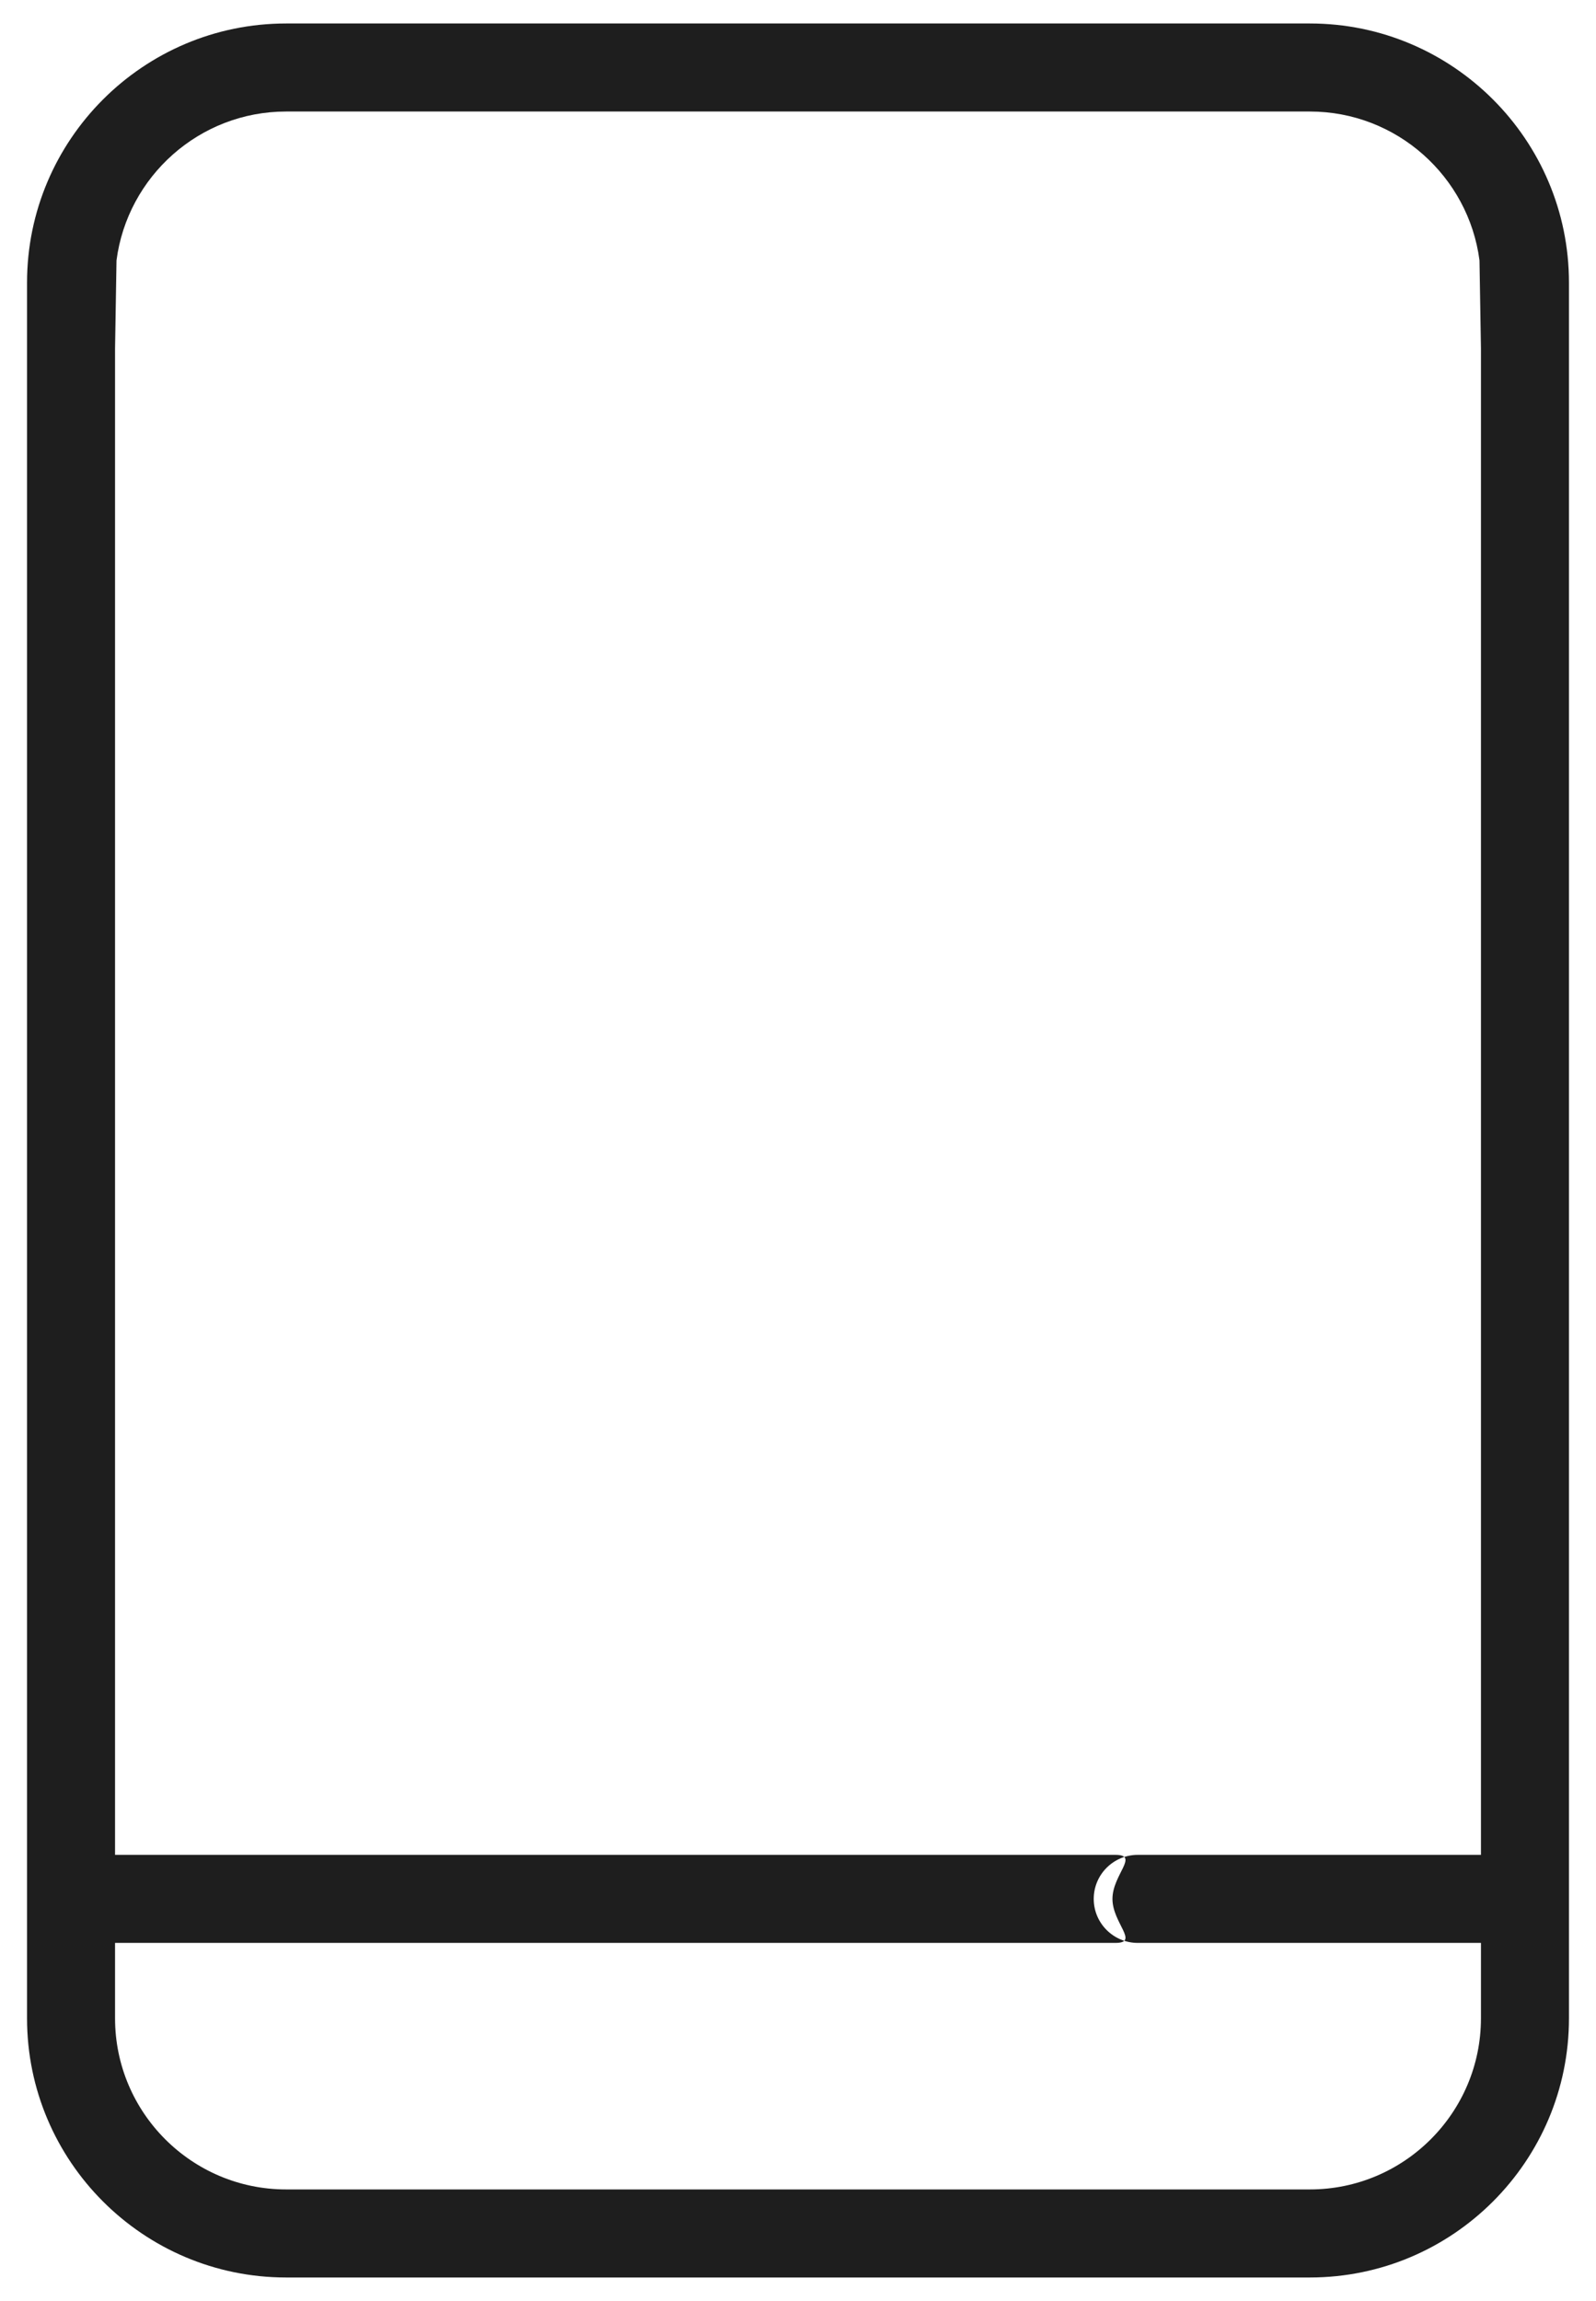 <svg width="34" height="49" viewBox="0 0 34 49" fill="none" xmlns="http://www.w3.org/2000/svg">
<path fill-rule="evenodd" clip-rule="evenodd" d="M27.905 0.5C30.948 0.5 33.424 2.976 33.424 6.019L33.424 42.981C33.424 46.024 30.948 48.5 27.905 48.5H6.095C3.052 48.5 0.576 46.024 0.576 42.981V6.019C0.576 2.976 3.052 0.5 6.095 0.5H27.905ZM27.905 2.375H6.095C4.246 2.375 2.715 3.759 2.482 5.545L2.451 7.42V39.5H23.762C24.279 39.5 23.699 39.92 23.699 40.438C23.699 40.955 24.279 41.375 23.762 41.375H2.451V42.981C2.451 44.99 4.085 46.625 6.095 46.625H27.905C29.914 46.625 31.549 44.99 31.549 42.981V41.375H24.238C23.72 41.375 23.3 40.955 23.3 40.438C23.3 39.92 23.72 39.5 24.238 39.5H31.549V7.42L31.518 5.545C31.285 3.759 29.753 2.375 27.905 2.375Z" fill="#1E1E1E"/>
</svg>
